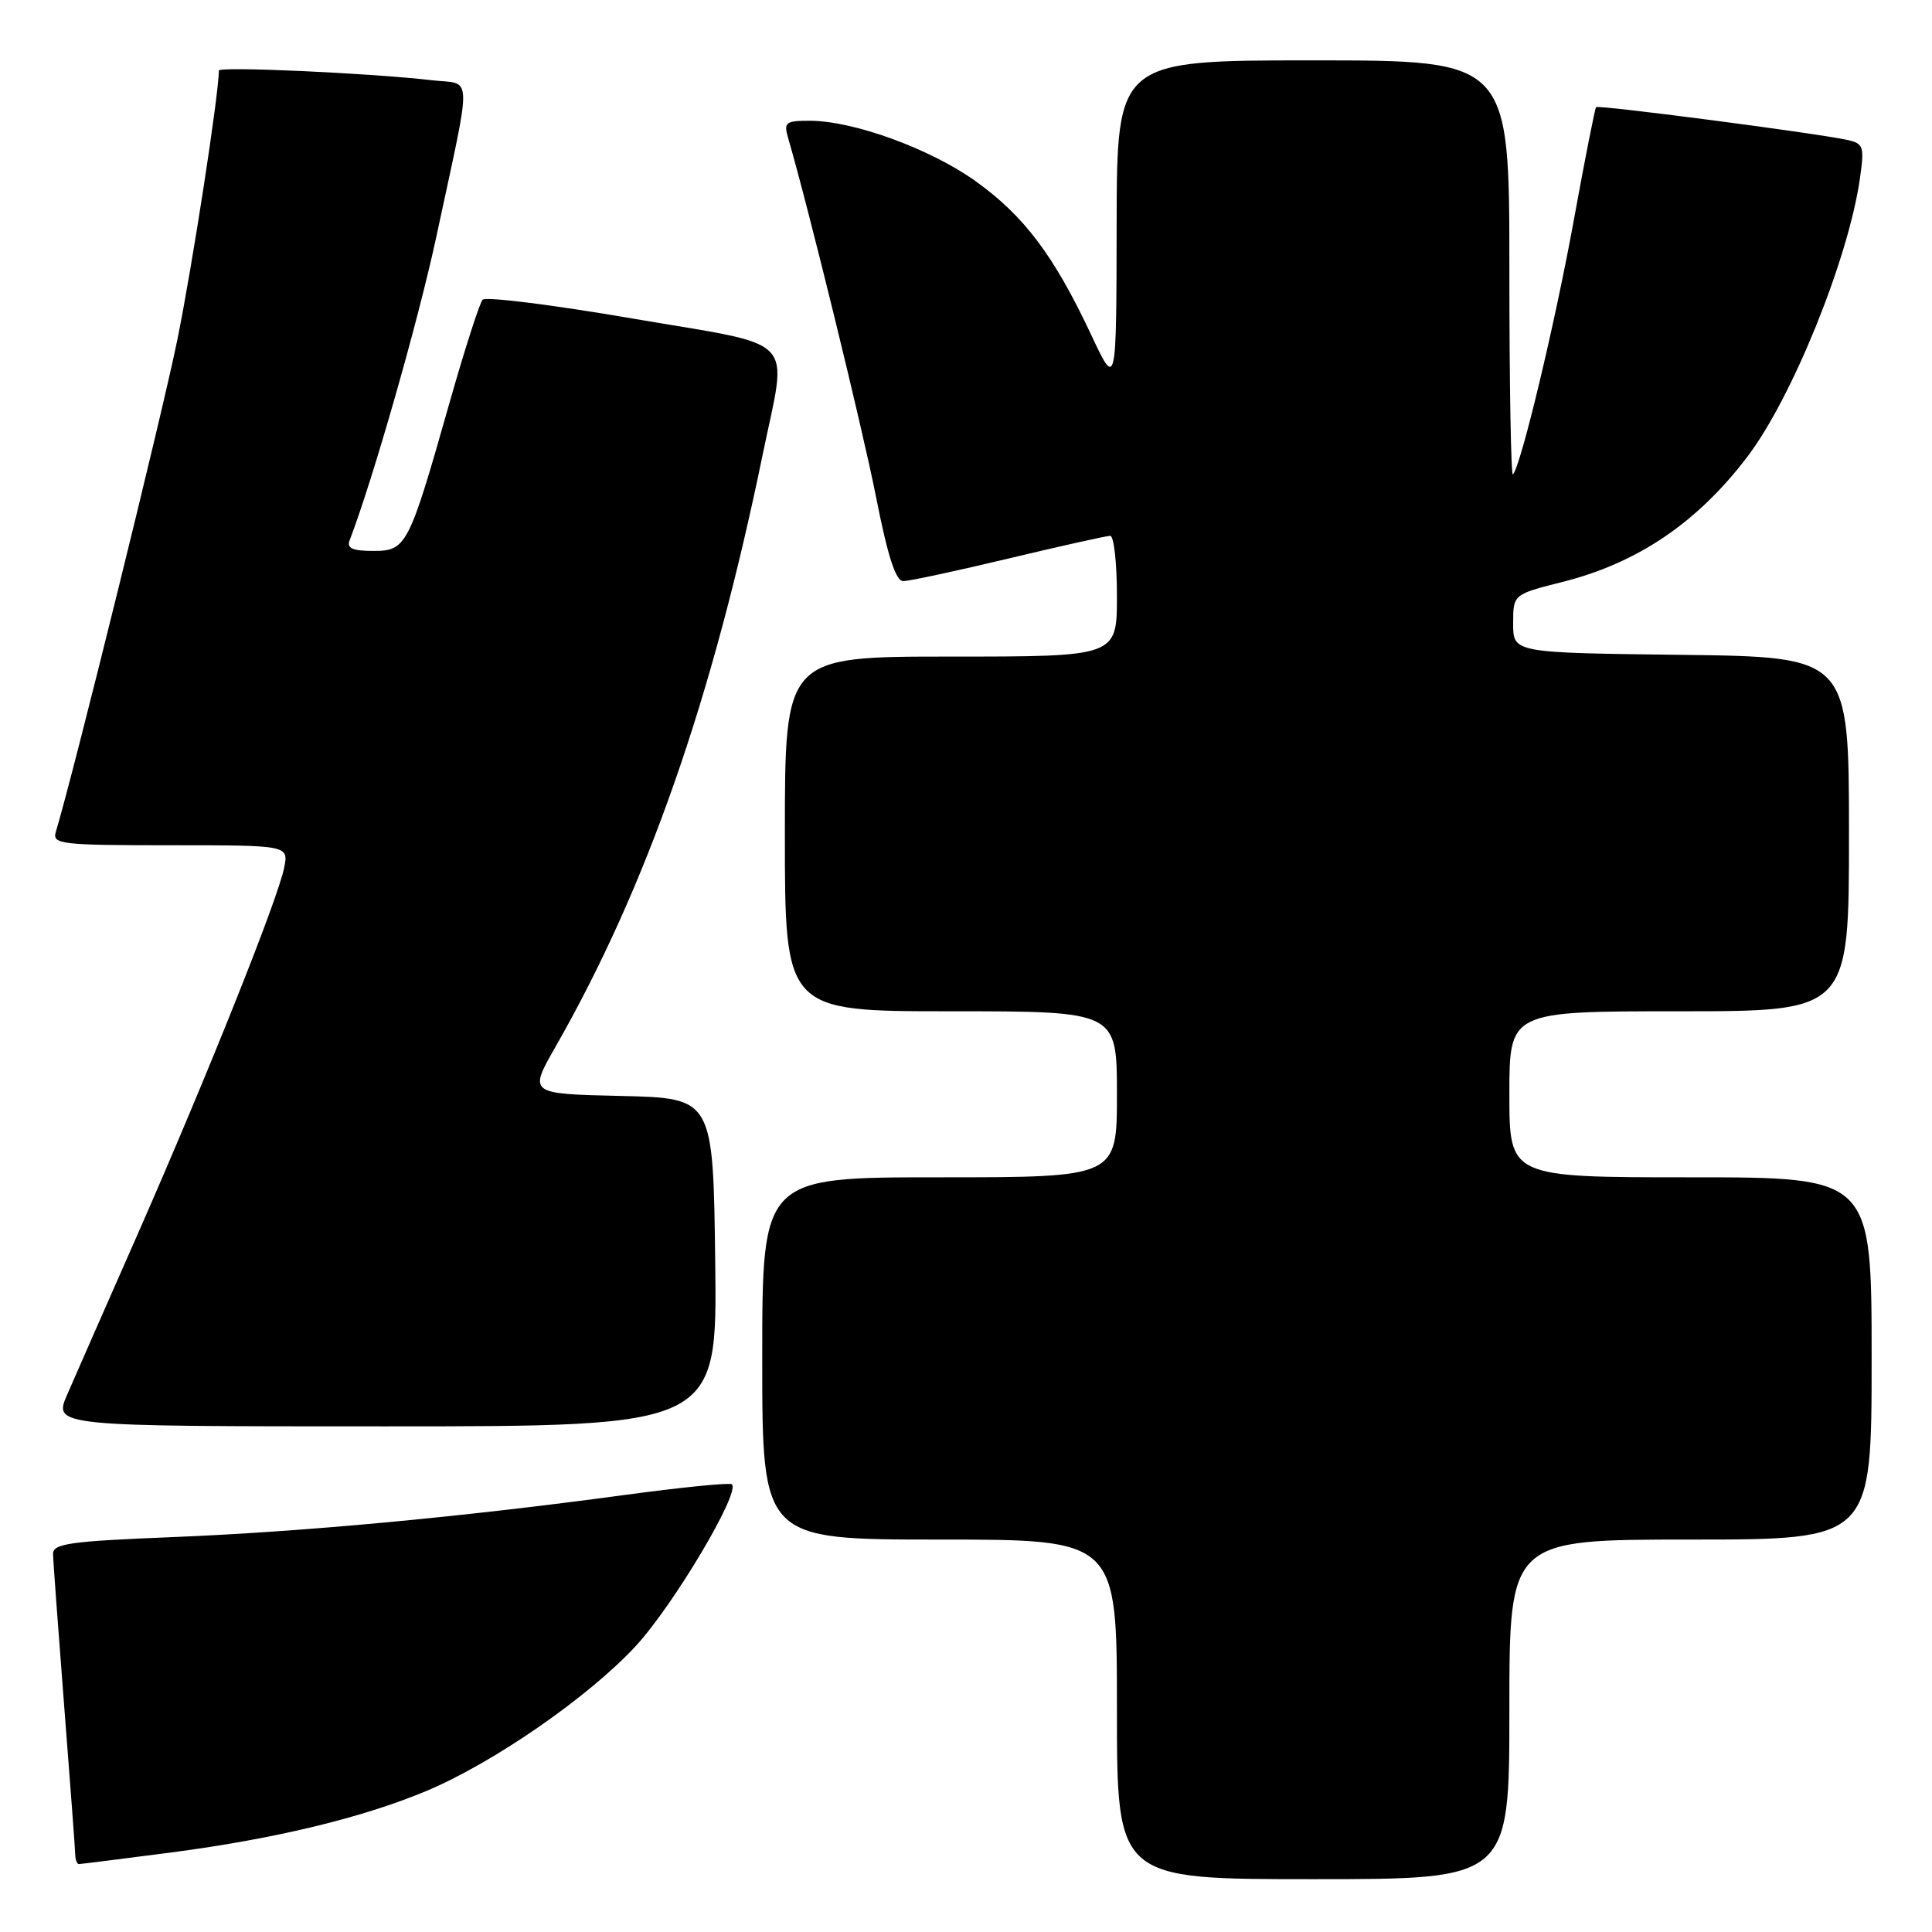 <?xml version="1.0" encoding="UTF-8" standalone="no"?>
<!DOCTYPE svg PUBLIC "-//W3C//DTD SVG 1.1//EN" "http://www.w3.org/Graphics/SVG/1.1/DTD/svg11.dtd" >
<svg xmlns="http://www.w3.org/2000/svg" xmlns:xlink="http://www.w3.org/1999/xlink" version="1.1" viewBox="0 0 256 256">
 <g >
 <path fill="currentColor"
d=" M 200.00 226.50 C 200.00 204.00 200.00 204.00 224.00 204.00 C 248.00 204.00 248.00 204.00 248.00 180.00 C 248.00 156.00 248.00 156.00 224.00 156.00 C 200.00 156.00 200.00 156.00 200.00 145.00 C 200.00 134.00 200.00 134.00 222.50 134.00 C 245.00 134.00 245.00 134.00 245.00 110.52 C 245.00 87.04 245.00 87.04 222.75 86.77 C 200.50 86.50 200.50 86.50 200.50 82.63 C 200.50 78.76 200.50 78.76 207.00 77.12 C 216.99 74.61 224.91 69.25 231.55 60.50 C 237.45 52.74 244.88 34.41 246.43 23.78 C 247.06 19.41 246.94 19.03 244.81 18.55 C 240.97 17.68 211.79 13.87 211.49 14.20 C 211.34 14.36 210.02 21.02 208.57 29.00 C 206.09 42.69 201.51 61.83 200.47 62.86 C 200.21 63.12 200.00 50.88 200.00 35.67 C 200.00 8.00 200.00 8.00 174.00 8.00 C 148.00 8.00 148.00 8.00 147.96 29.75 C 147.93 51.50 147.93 51.50 144.56 44.31 C 139.66 33.88 135.70 28.61 129.29 24.02 C 123.27 19.71 113.09 16.00 107.28 16.00 C 104.11 16.00 103.83 16.22 104.42 18.25 C 107.10 27.41 114.23 56.53 116.06 65.75 C 117.63 73.73 118.69 77.00 119.69 77.00 C 120.47 77.00 126.76 75.65 133.66 74.00 C 140.57 72.35 146.62 71.00 147.11 71.00 C 147.60 71.00 148.00 74.60 148.00 79.00 C 148.00 87.00 148.00 87.00 126.00 87.00 C 104.00 87.00 104.00 87.00 104.00 110.50 C 104.00 134.00 104.00 134.00 126.00 134.00 C 148.00 134.00 148.00 134.00 148.00 145.00 C 148.00 156.00 148.00 156.00 124.50 156.00 C 101.00 156.00 101.00 156.00 101.00 180.00 C 101.00 204.00 101.00 204.00 124.50 204.00 C 148.00 204.00 148.00 204.00 148.00 226.50 C 148.00 249.00 148.00 249.00 174.00 249.00 C 200.00 249.00 200.00 249.00 200.00 226.50 Z  M 22.70 245.46 C 36.42 243.66 47.93 240.89 56.46 237.33 C 65.33 233.62 77.97 224.88 84.22 218.13 C 89.21 212.74 98.13 197.75 96.98 196.68 C 96.72 196.43 90.23 197.08 82.56 198.12 C 60.95 201.04 39.99 202.99 22.75 203.68 C 9.25 204.22 7.00 204.54 7.03 205.91 C 7.04 206.78 7.71 215.82 8.50 226.00 C 9.29 236.18 9.96 245.06 9.97 245.75 C 9.99 246.44 10.20 247.00 10.45 247.00 C 10.70 247.00 16.21 246.30 22.70 245.46 Z  M 94.77 167.25 C 94.50 145.50 94.50 145.50 82.28 145.22 C 70.05 144.94 70.05 144.94 73.60 138.72 C 85.68 117.57 94.37 92.73 101.05 60.28 C 104.36 44.18 106.11 46.02 83.84 42.21 C 73.30 40.40 64.35 39.28 63.95 39.71 C 63.55 40.15 61.56 46.33 59.54 53.45 C 54.15 72.43 53.85 73.00 49.44 73.00 C 46.70 73.00 45.92 72.65 46.33 71.59 C 49.43 63.50 55.44 42.45 57.82 31.35 C 62.62 8.94 62.69 11.27 57.21 10.63 C 49.15 9.69 29.00 8.77 29.00 9.35 C 29.00 12.46 25.48 35.30 23.49 45.06 C 21.48 54.96 9.74 102.48 7.39 110.25 C 6.91 111.86 8.08 112.00 22.56 112.00 C 38.25 112.00 38.25 112.00 37.65 114.99 C 36.82 119.15 27.45 142.58 18.38 163.22 C 14.19 172.72 9.94 182.41 8.92 184.75 C 7.07 189.00 7.07 189.00 51.06 189.00 C 95.04 189.00 95.04 189.00 94.77 167.25 Z "/>
</g>
</svg>